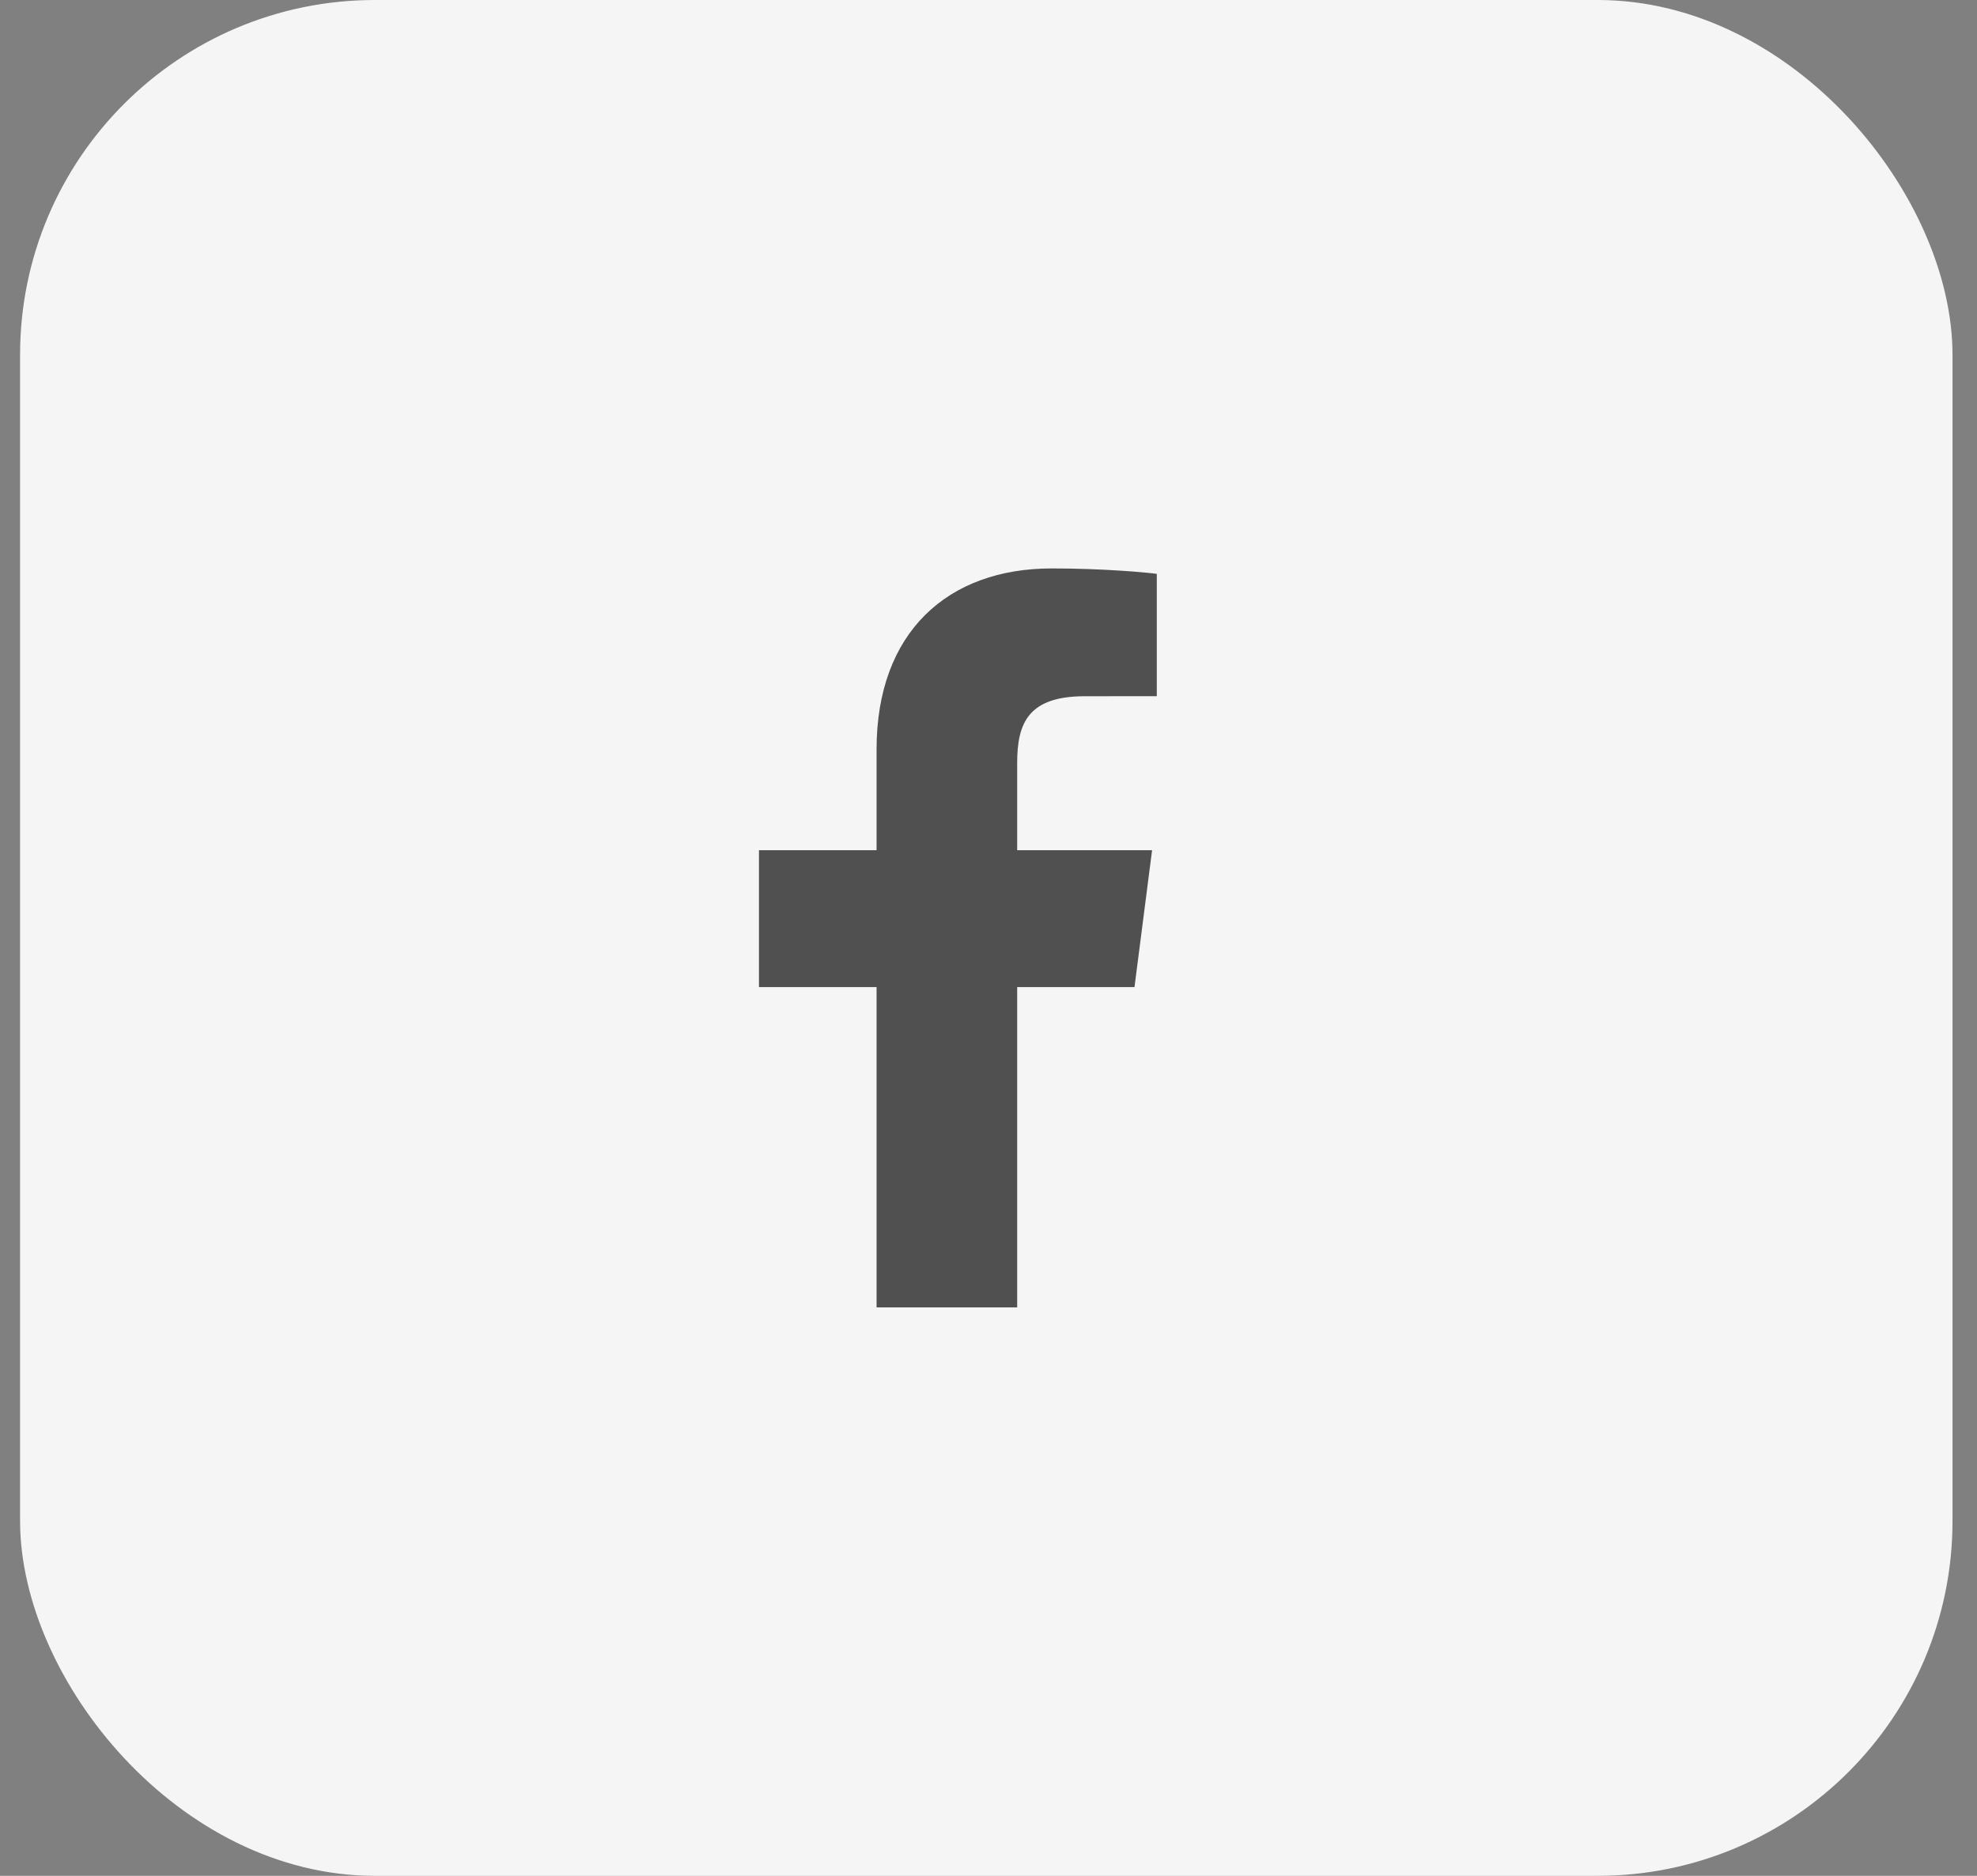 <svg width="39" height="37" viewBox="0 0 39 37" fill="none" xmlns="http://www.w3.org/2000/svg">
<rect x="0" y="0" width="39" height="37" fill="#808080" stroke="none"/>
<rect x="0.396" width="38.121" height="37" rx="7" fill="#F5F5F5"/>
<path d="M20.066 25.788V19.47H22.38L22.727 16.77H20.066V15.047C20.066 14.266 20.282 13.733 21.398 13.733L22.82 13.732V11.319C22.574 11.286 21.73 11.212 20.747 11.212C18.696 11.212 17.292 12.47 17.292 14.78V16.77H14.972V19.47H17.292V25.788L20.066 25.788Z" fill="#505050"/>
</svg>
